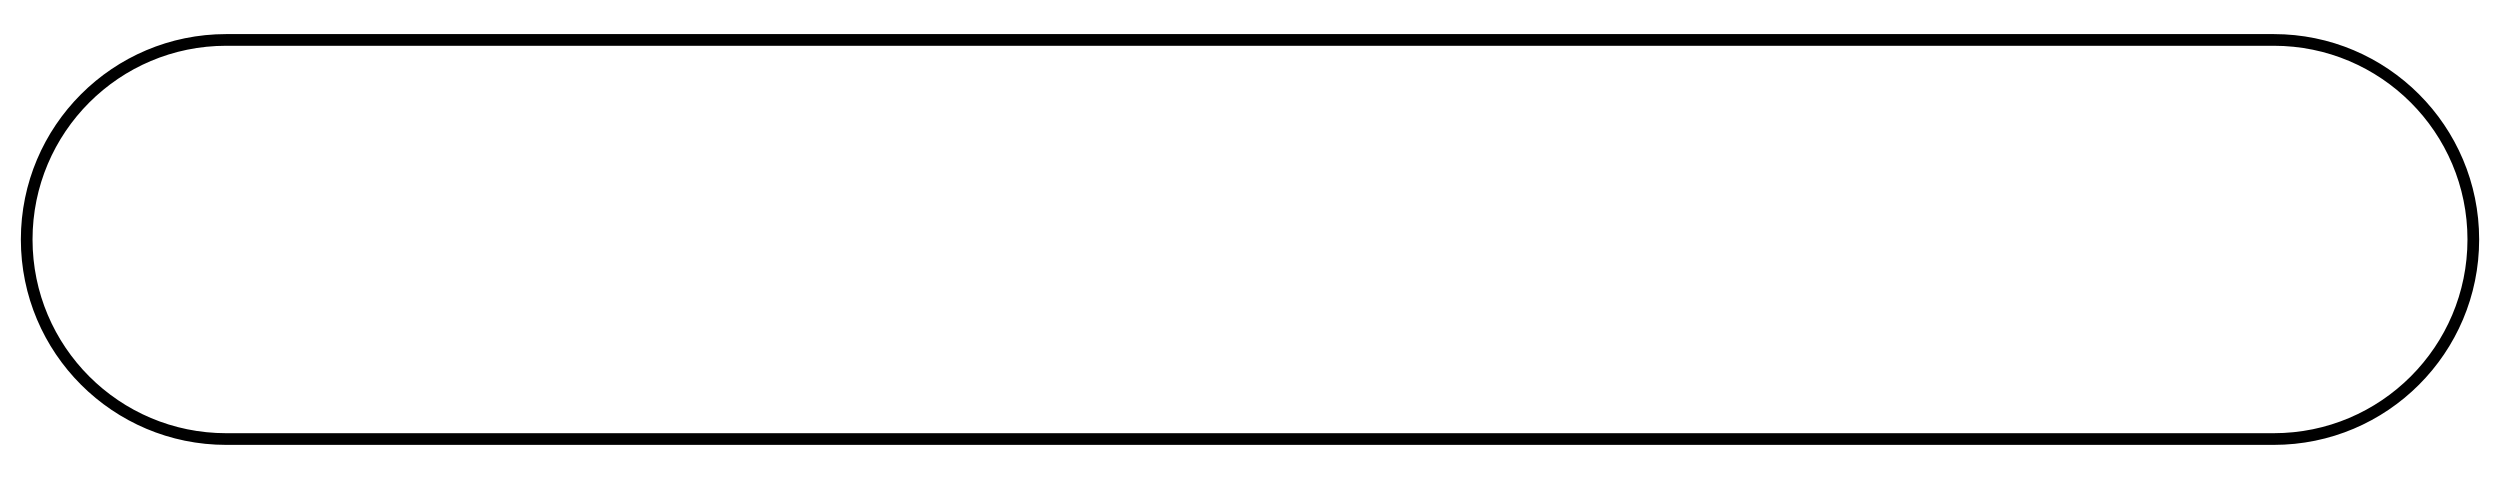 <?xml version="1.0" encoding="utf-8"?>
<!-- Generator: Adobe Illustrator 16.0.0, SVG Export Plug-In . SVG Version: 6.00 Build 0)  -->
<!DOCTYPE svg PUBLIC "-//W3C//DTD SVG 1.1//EN" "http://www.w3.org/Graphics/SVG/1.1/DTD/svg11.dtd">
<svg version="1.1" id="Layer_1" xmlns="http://www.w3.org/2000/svg" xmlns:xlink="http://www.w3.org/1999/xlink" x="0px" y="0px"
	 width="428px" height="82px" viewBox="0 0 428 82" enable-background="new 0 0 428 82" xml:space="preserve">
<path fill="none" stroke="#000000" stroke-width="2" stroke-miterlimit="10" d="M423.431,41c0,18.868-15.296,34.164-34.164,34.164
	H38.734C19.866,75.164,4.57,59.868,4.57,41l0,0c0-18.868,15.296-34.164,34.164-34.164h350.532
	C408.135,6.836,423.431,22.132,423.431,41L423.431,41z"/>
</svg>
